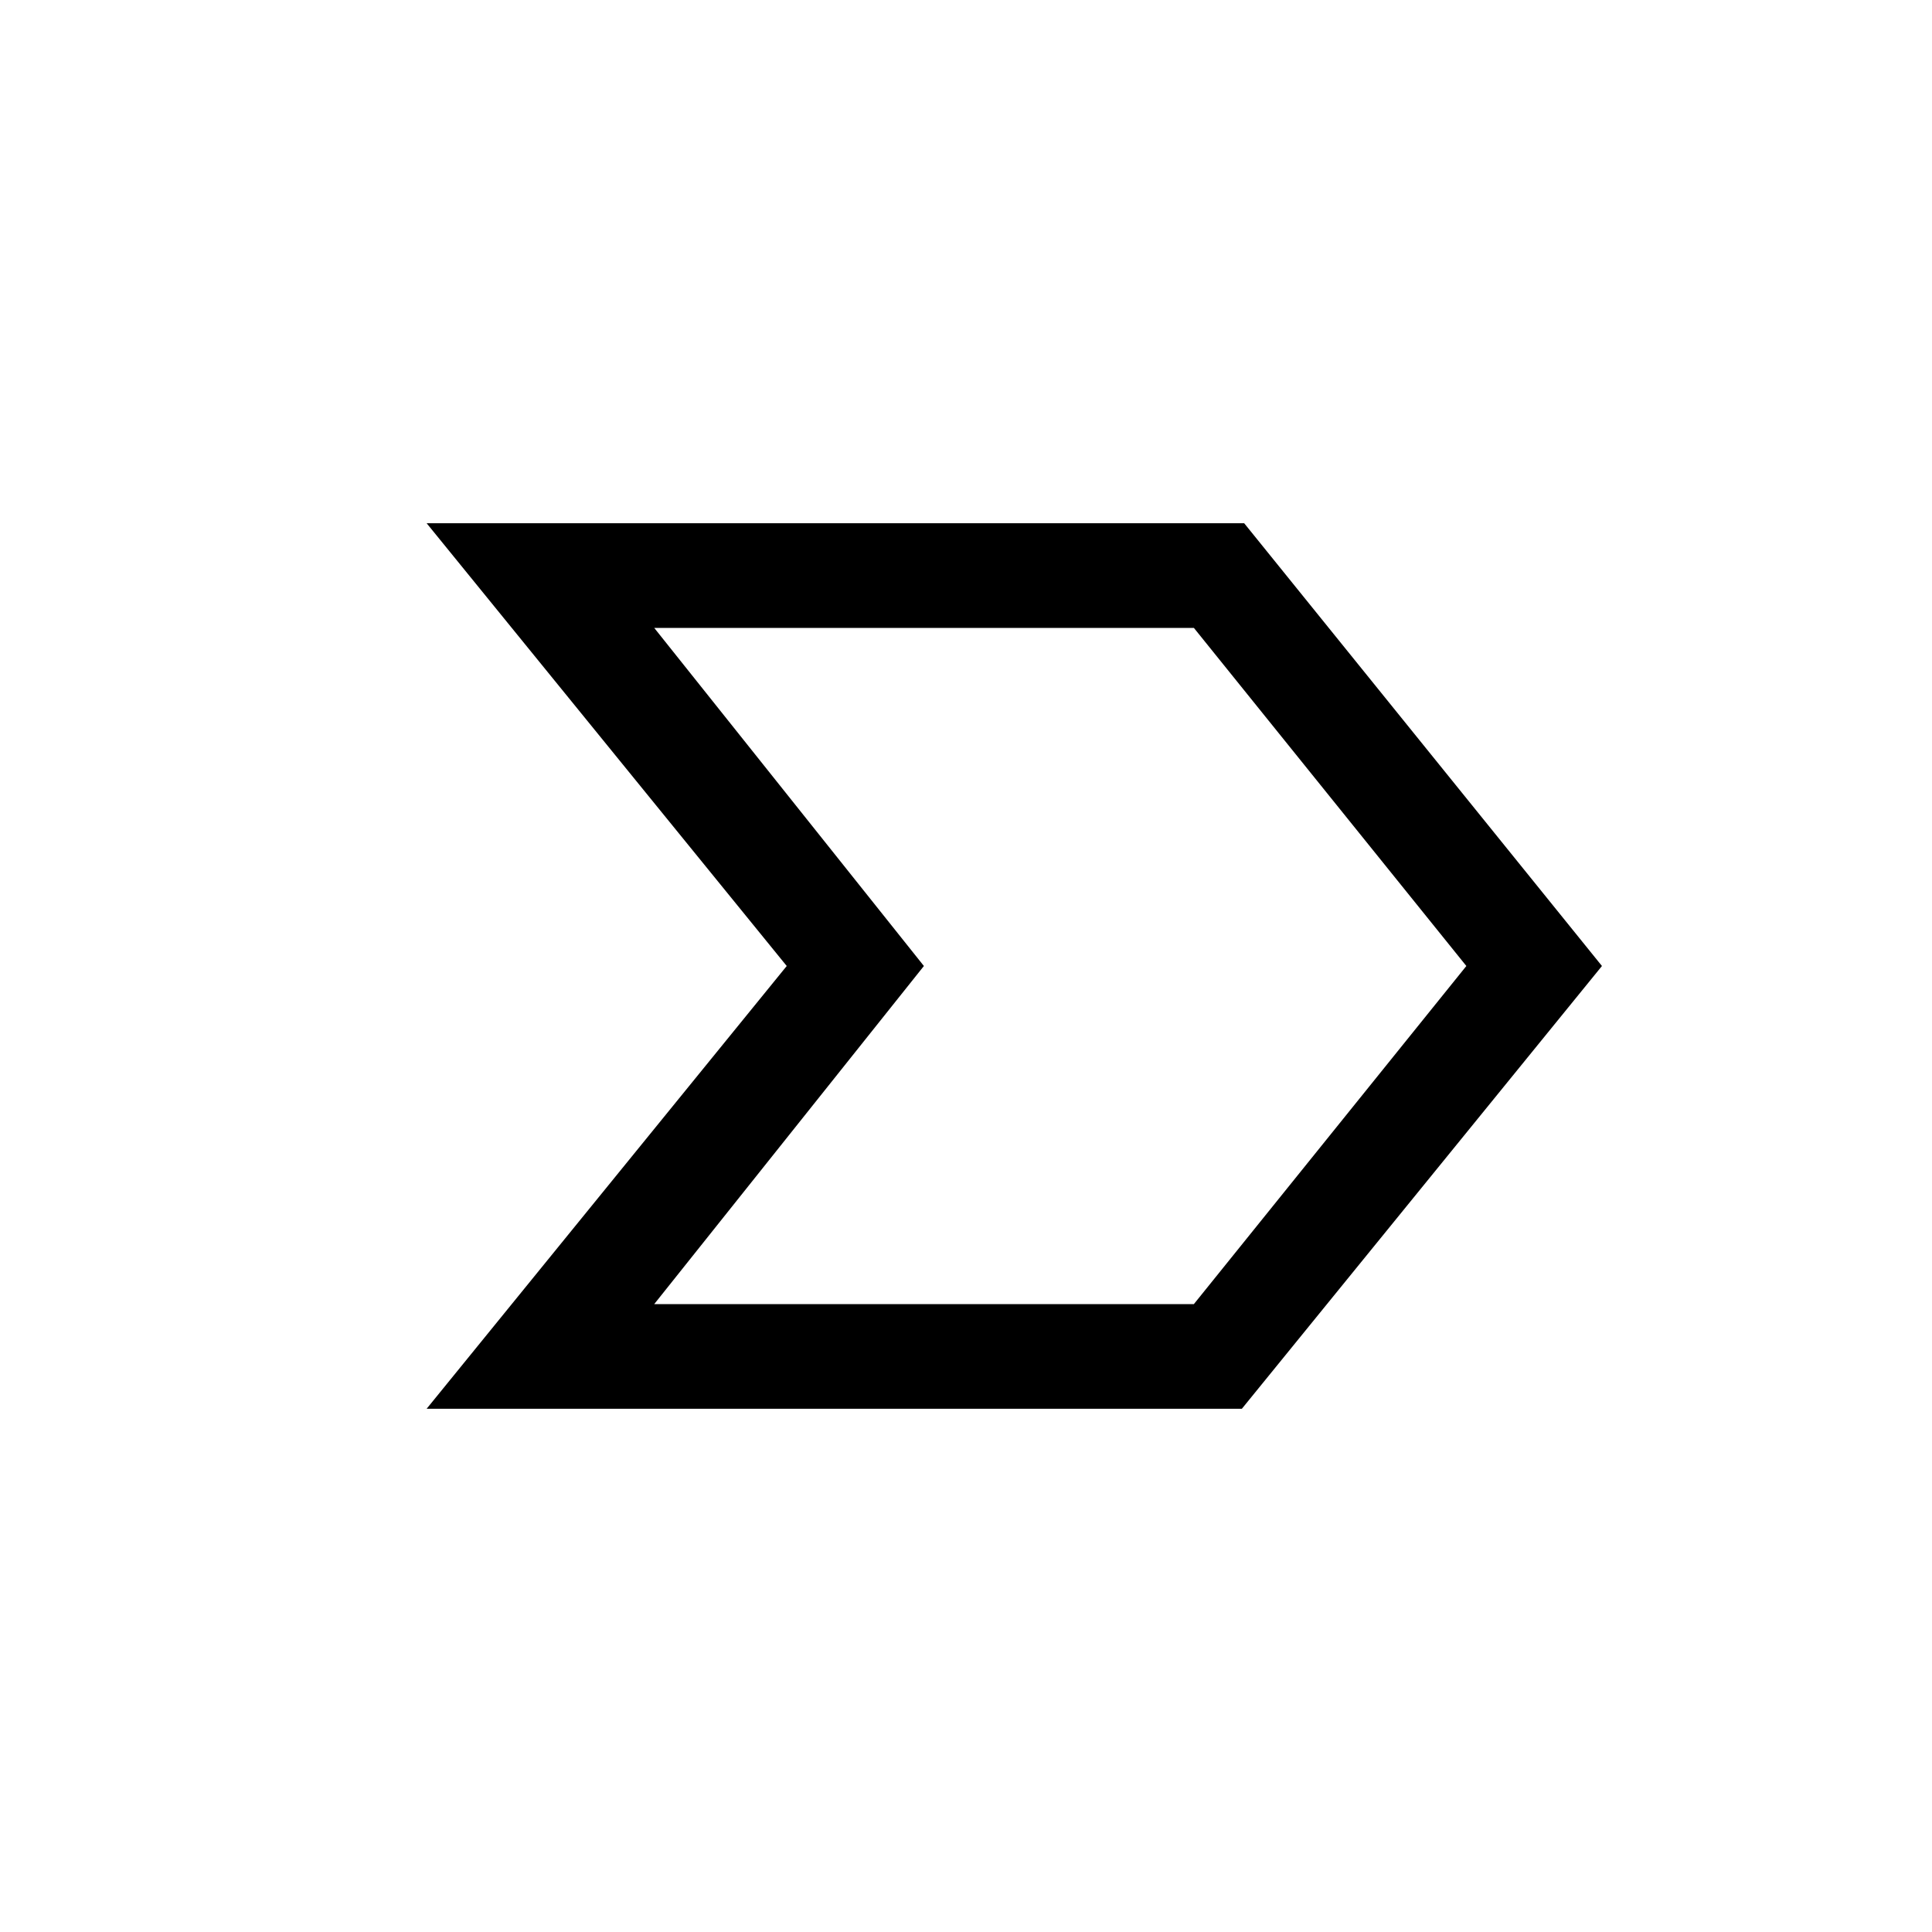 <svg xmlns="http://www.w3.org/2000/svg" height="20" viewBox="0 -960 960 960" width="20"><path d="m212-260 178.92-220L212-700h406.23L796-480 617.08-260H212Zm113.08-52h268.15l135.39-168-135.39-168H325.08l134 168-134 168Zm134-168-134-168 134 168-134 168 134-168Z"/></svg>